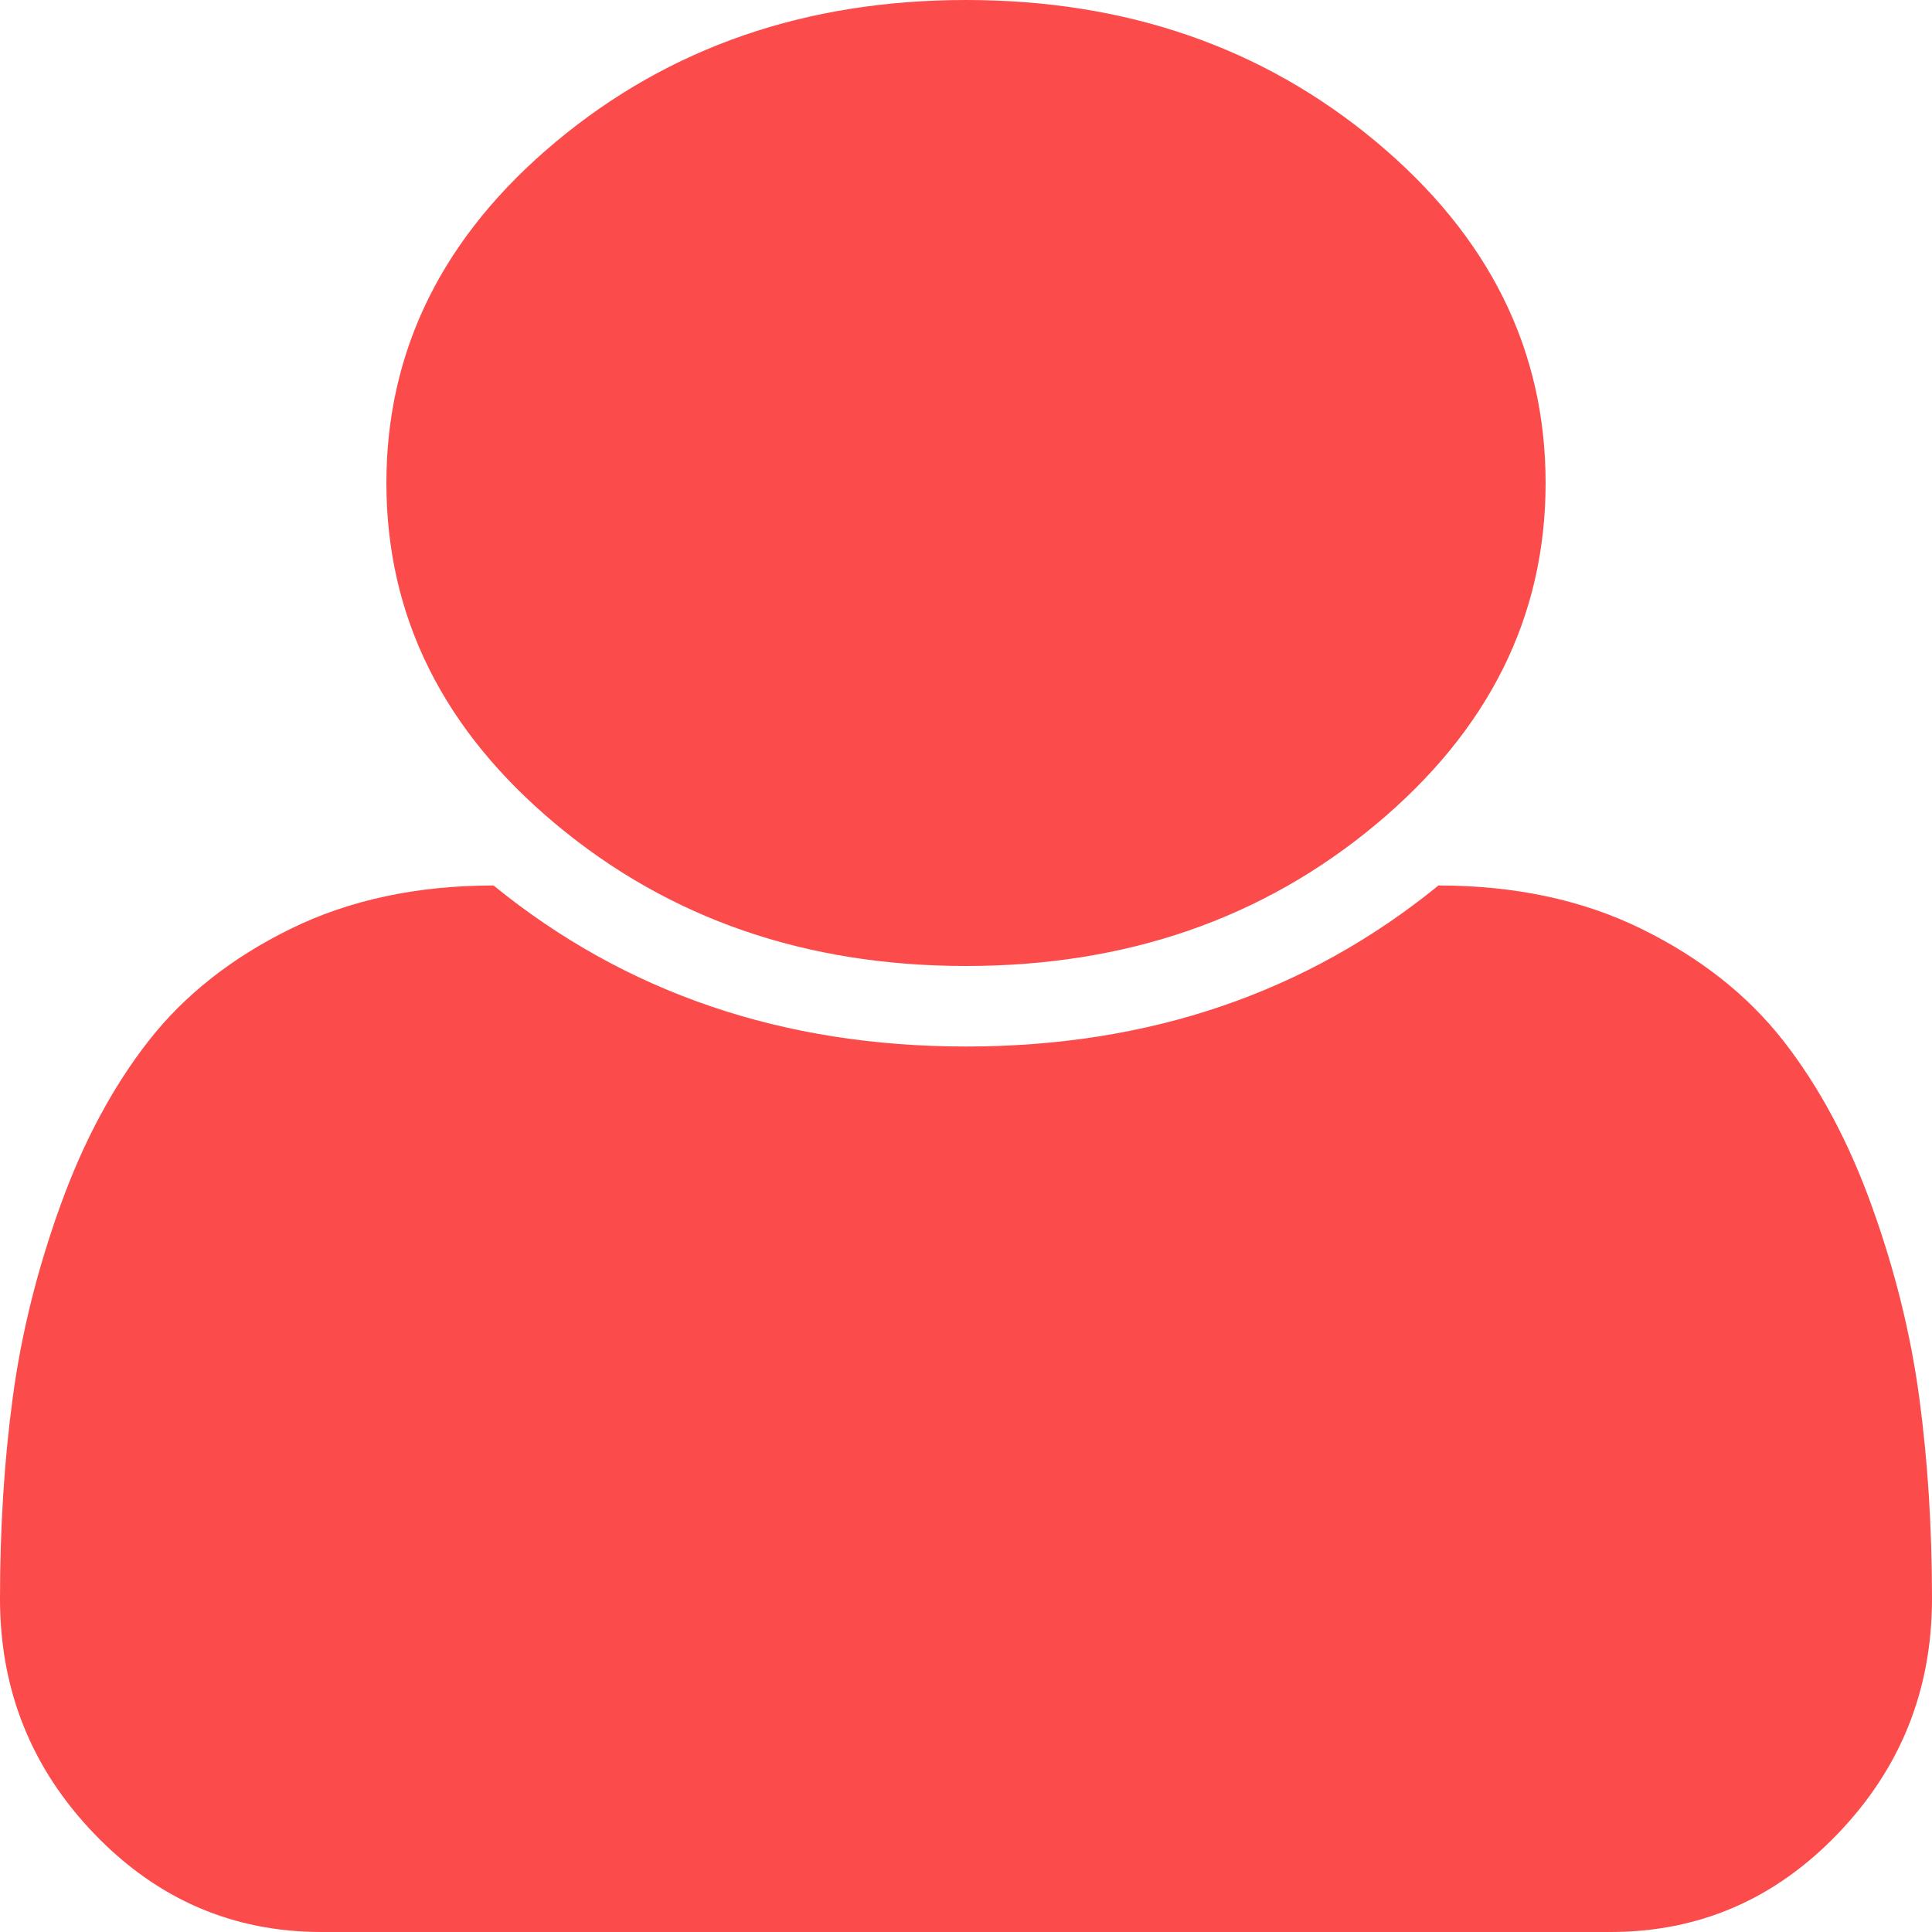 ﻿<?xml version="1.0" encoding="utf-8"?>
<svg version="1.1" xmlns:xlink="http://www.w3.org/1999/xlink" width="37px" height="37px" xmlns="http://www.w3.org/2000/svg">
  <defs>
    <linearGradient gradientUnits="userSpaceOnUse" x1="0.37" y1="18.5" x2="0.37" y2="18.5" id="LinearGradient591">
      <stop id="Stop592" stop-color="#ff8686" offset="0" />
      <stop id="Stop593" stop-color="#f61010" offset="1" />
    </linearGradient>
  </defs>
  <g transform="matrix(1 0 0 1 -26 -15 )">
    <path d="M 36.754 26.75  C 36.918 27.963  37 29.252  37 30.617  C 37 32.367  36.398 33.868  35.193 35.121  C 33.989 36.374  32.539 37  30.843 37  L 6.157 37  C 4.461 37  3.011 36.374  1.807 35.121  C 0.602 33.868  0 32.367  0 30.617  C 0 29.252  0.082 27.963  0.246 26.75  C 0.41 25.538  0.713 24.317  1.156 23.089  C 1.599 21.86  2.163 20.808  2.847 19.933  C 3.531 19.058  4.437 18.343  5.564 17.789  C 6.692 17.235  7.988 16.958  9.452 16.958  C 11.977 19.014  14.993 20.042  18.5 20.042  C 22.007 20.042  25.023 19.014  27.548 16.958  C 29.012 16.958  30.308 17.235  31.436 17.789  C 32.563 18.343  33.469 19.058  34.153 19.933  C 34.837 20.808  35.401 21.86  35.844 23.089  C 36.287 24.317  36.59 25.538  36.754 26.75  Z M 26.348 2.71  C 28.516 4.517  29.6 6.697  29.6 9.25  C 29.6 11.803  28.516 13.983  26.348 15.79  C 24.18 17.597  21.564 18.5  18.5 18.5  C 15.436 18.5  12.82 17.597  10.652 15.79  C 8.484 13.983  7.4 11.803  7.4 9.25  C 7.4 6.697  8.484 4.517  10.652 2.71  C 12.82 0.903  15.436 0  18.5 0  C 21.564 0  24.18 0.903  26.348 2.71  Z " fill-rule="nonzero" fill="url(#LinearGradient591)" stroke="none" transform="matrix(1 0 0 1 26 15 )" />
  </g>
</svg>